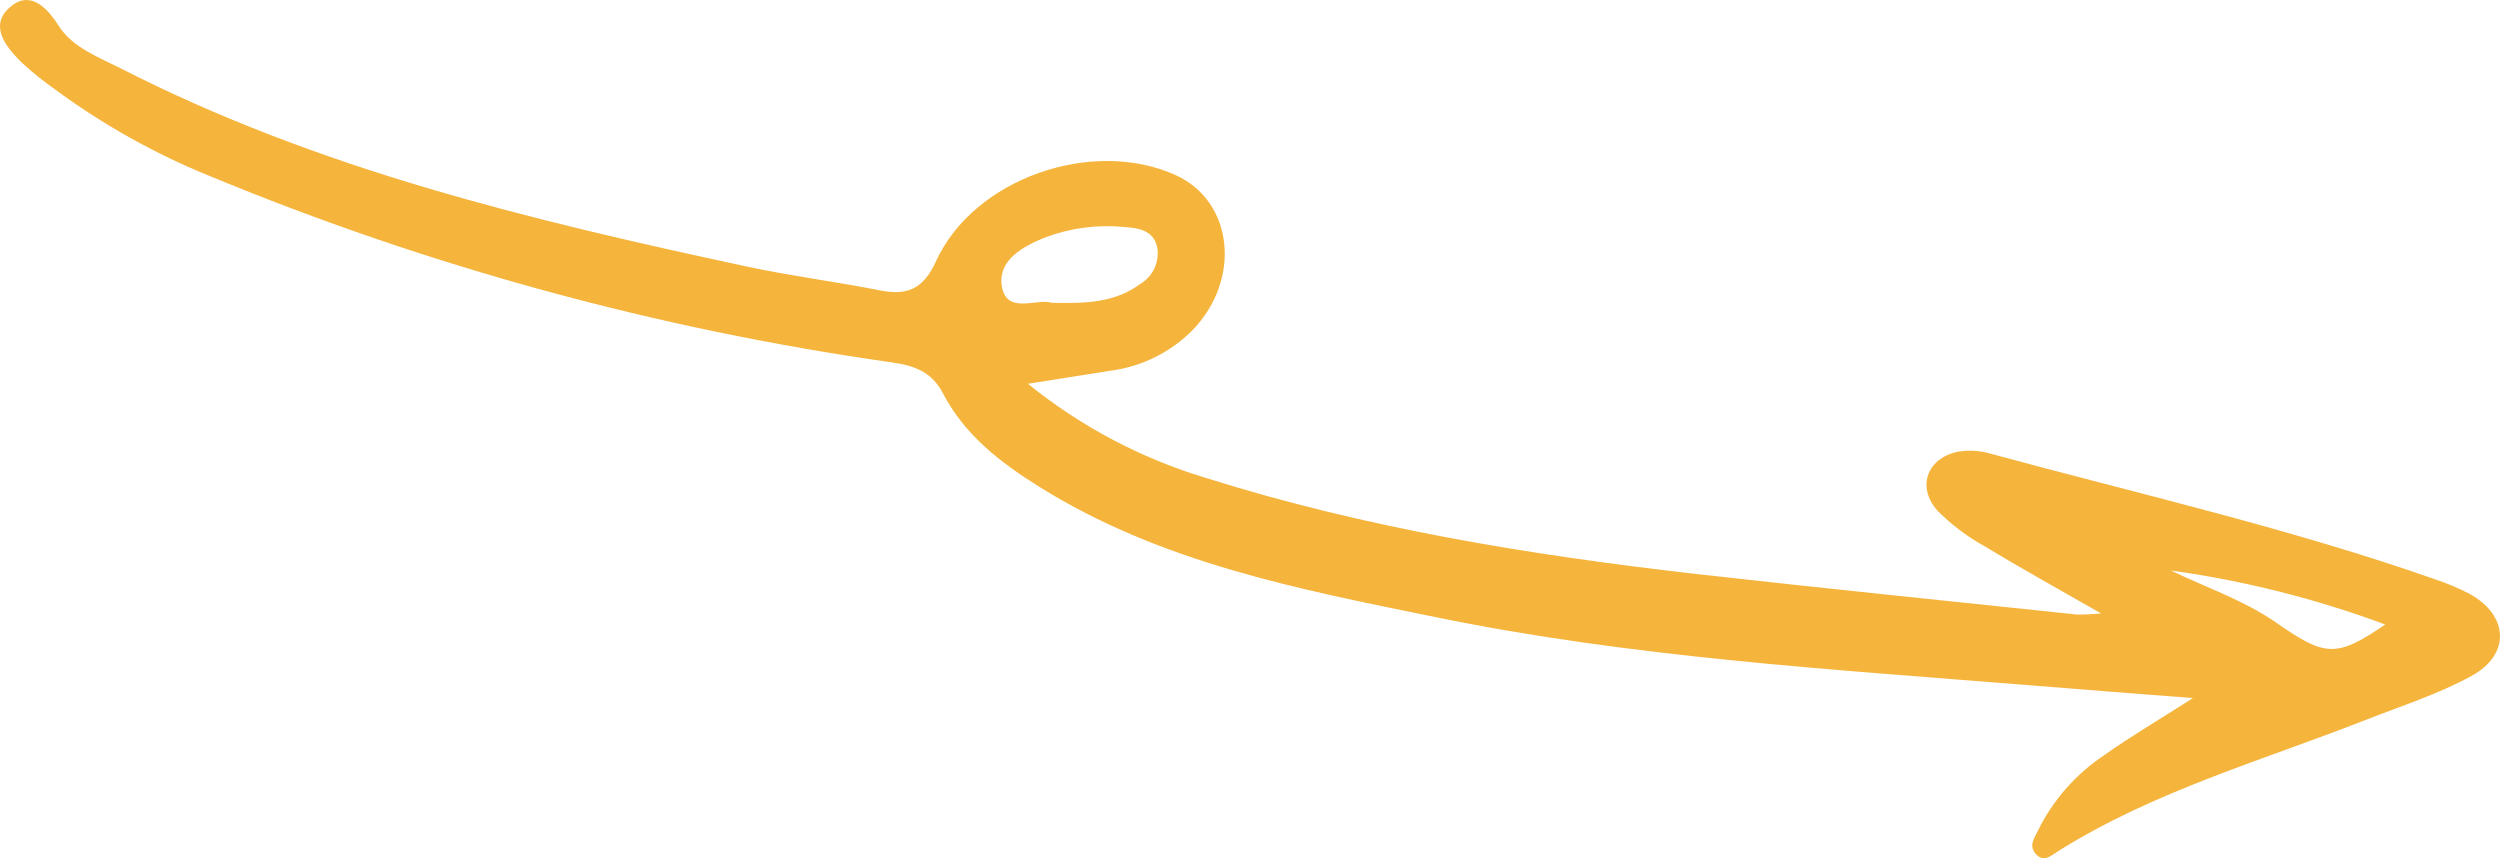 <?xml version="1.0" encoding="UTF-8"?> <svg xmlns="http://www.w3.org/2000/svg" width="134" height="46" viewBox="0 0 134 46" fill="none"> <path d="M55.096 20.57C57.936 22.869 61.198 24.59 64.698 25.636C73.19 28.306 81.941 29.736 90.765 30.748C97.614 31.522 104.471 32.215 111.329 32.939C111.759 32.942 112.189 32.922 112.617 32.88C110.274 31.536 108.308 30.452 106.383 29.285C105.455 28.773 104.605 28.132 103.857 27.381C102.683 26.078 103.325 24.47 105.063 24.192C105.588 24.121 106.123 24.158 106.633 24.301C114.679 26.488 122.815 28.333 130.693 31.112C131.267 31.308 131.825 31.547 132.363 31.828C134.465 32.98 134.588 35.076 132.468 36.233C130.688 37.208 128.713 37.837 126.811 38.584C121.245 40.766 115.434 42.411 110.324 45.618C109.946 45.855 109.55 46.247 109.131 45.786C108.713 45.326 109.045 44.93 109.232 44.525C110.041 42.878 111.274 41.477 112.804 40.465C114.215 39.463 115.716 38.584 117.541 37.417C114.397 37.172 111.593 36.962 108.79 36.73C98.146 35.873 87.47 35.235 76.981 33.085C69.631 31.586 62.227 30.169 55.706 26.092C53.622 24.789 51.706 23.322 50.541 21.08C49.945 19.932 49.007 19.591 47.788 19.422C35.24 17.641 22.966 14.287 11.254 9.44C8.301 8.243 5.51 6.68 2.945 4.789C2.323 4.354 1.732 3.878 1.174 3.363C0.337 2.543 -0.578 1.422 0.469 0.443C1.516 -0.537 2.43 0.256 3.154 1.395C3.878 2.534 5.279 3.067 6.49 3.673C17.066 9.08 28.492 11.809 39.992 14.279C42.363 14.789 44.775 15.09 47.155 15.563C48.629 15.855 49.485 15.5 50.168 14.005C52.197 9.563 58.555 7.358 63.023 9.39C66.1 10.793 66.559 14.948 63.934 17.682C62.75 18.882 61.199 19.652 59.528 19.869L55.096 20.57ZM56.361 16.229C58.181 16.274 59.761 16.229 61.121 15.217C61.45 15.023 61.713 14.733 61.875 14.387C62.037 14.041 62.092 13.654 62.031 13.276C61.854 12.365 61.057 12.219 60.279 12.169C58.85 12.027 57.407 12.212 56.061 12.711C54.823 13.204 53.458 13.946 53.703 15.363C53.963 16.875 55.587 15.978 56.361 16.224V16.229ZM116.362 30.579C118.246 31.49 120.281 32.178 121.983 33.358C124.572 35.149 125.168 35.326 127.844 33.472C124.133 32.094 120.283 31.124 116.362 30.579V30.579Z" fill="#F5B53D"></path> </svg> 